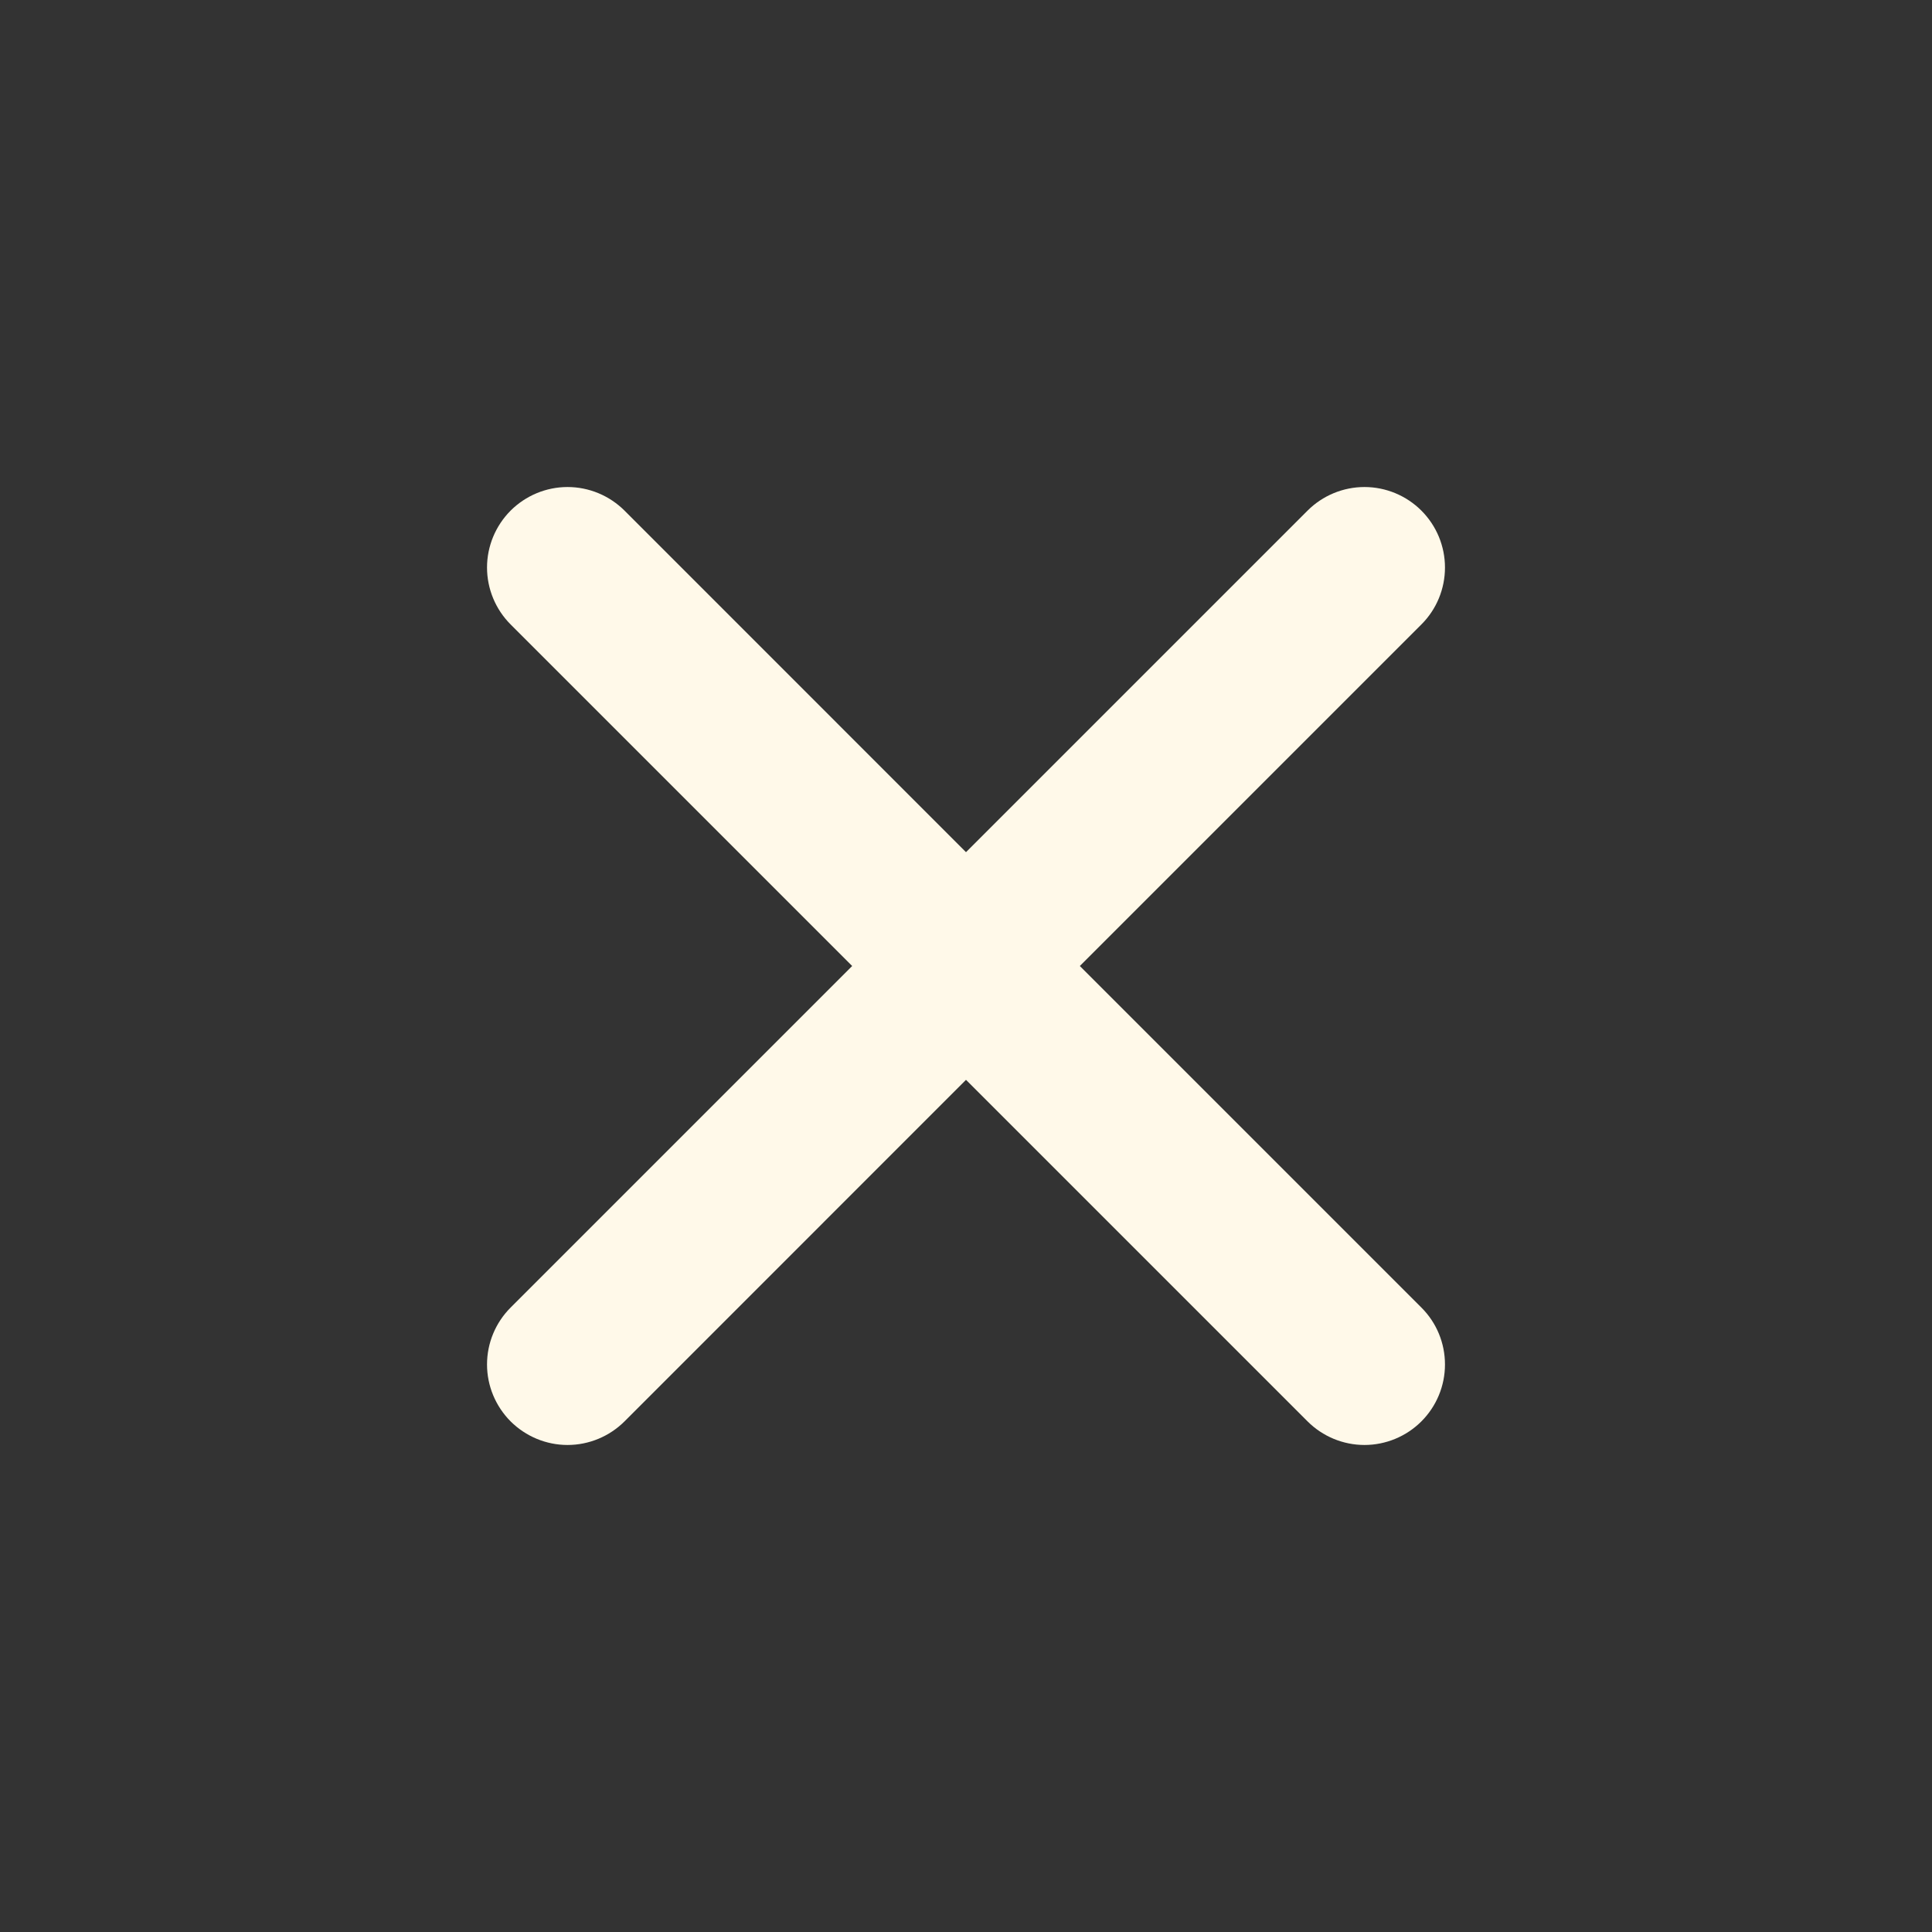 <svg width="24" height="24" viewBox="0 0 24 24" fill="none" xmlns="http://www.w3.org/2000/svg">
<rect x="0" y="0" width="24" height="24" fill="#333333" stroke="none"/>
<path d="M16.243 6.343L12 10.586L7.758 6.343C7.57 6.156 7.316 6.05 7.05 6.05C6.785 6.05 6.531 6.156 6.343 6.343C6.156 6.531 6.05 6.785 6.05 7.05C6.05 7.315 6.156 7.57 6.343 7.757L10.586 12L6.343 16.243C6.156 16.43 6.05 16.684 6.05 16.95C6.05 17.215 6.156 17.469 6.343 17.657C6.531 17.844 6.785 17.95 7.05 17.95C7.316 17.95 7.57 17.844 7.758 17.657L12 13.414L16.243 17.657C16.43 17.844 16.685 17.95 16.95 17.95C17.215 17.95 17.47 17.844 17.657 17.657C17.845 17.469 17.95 17.215 17.95 16.95C17.95 16.684 17.845 16.43 17.657 16.243L13.414 12L17.657 7.757C17.845 7.57 17.95 7.315 17.95 7.05C17.95 6.785 17.845 6.531 17.657 6.343C17.47 6.156 17.215 6.05 16.95 6.05C16.685 6.05 16.43 6.156 16.243 6.343Z" fill="#FFF9E9"/>
</svg>
